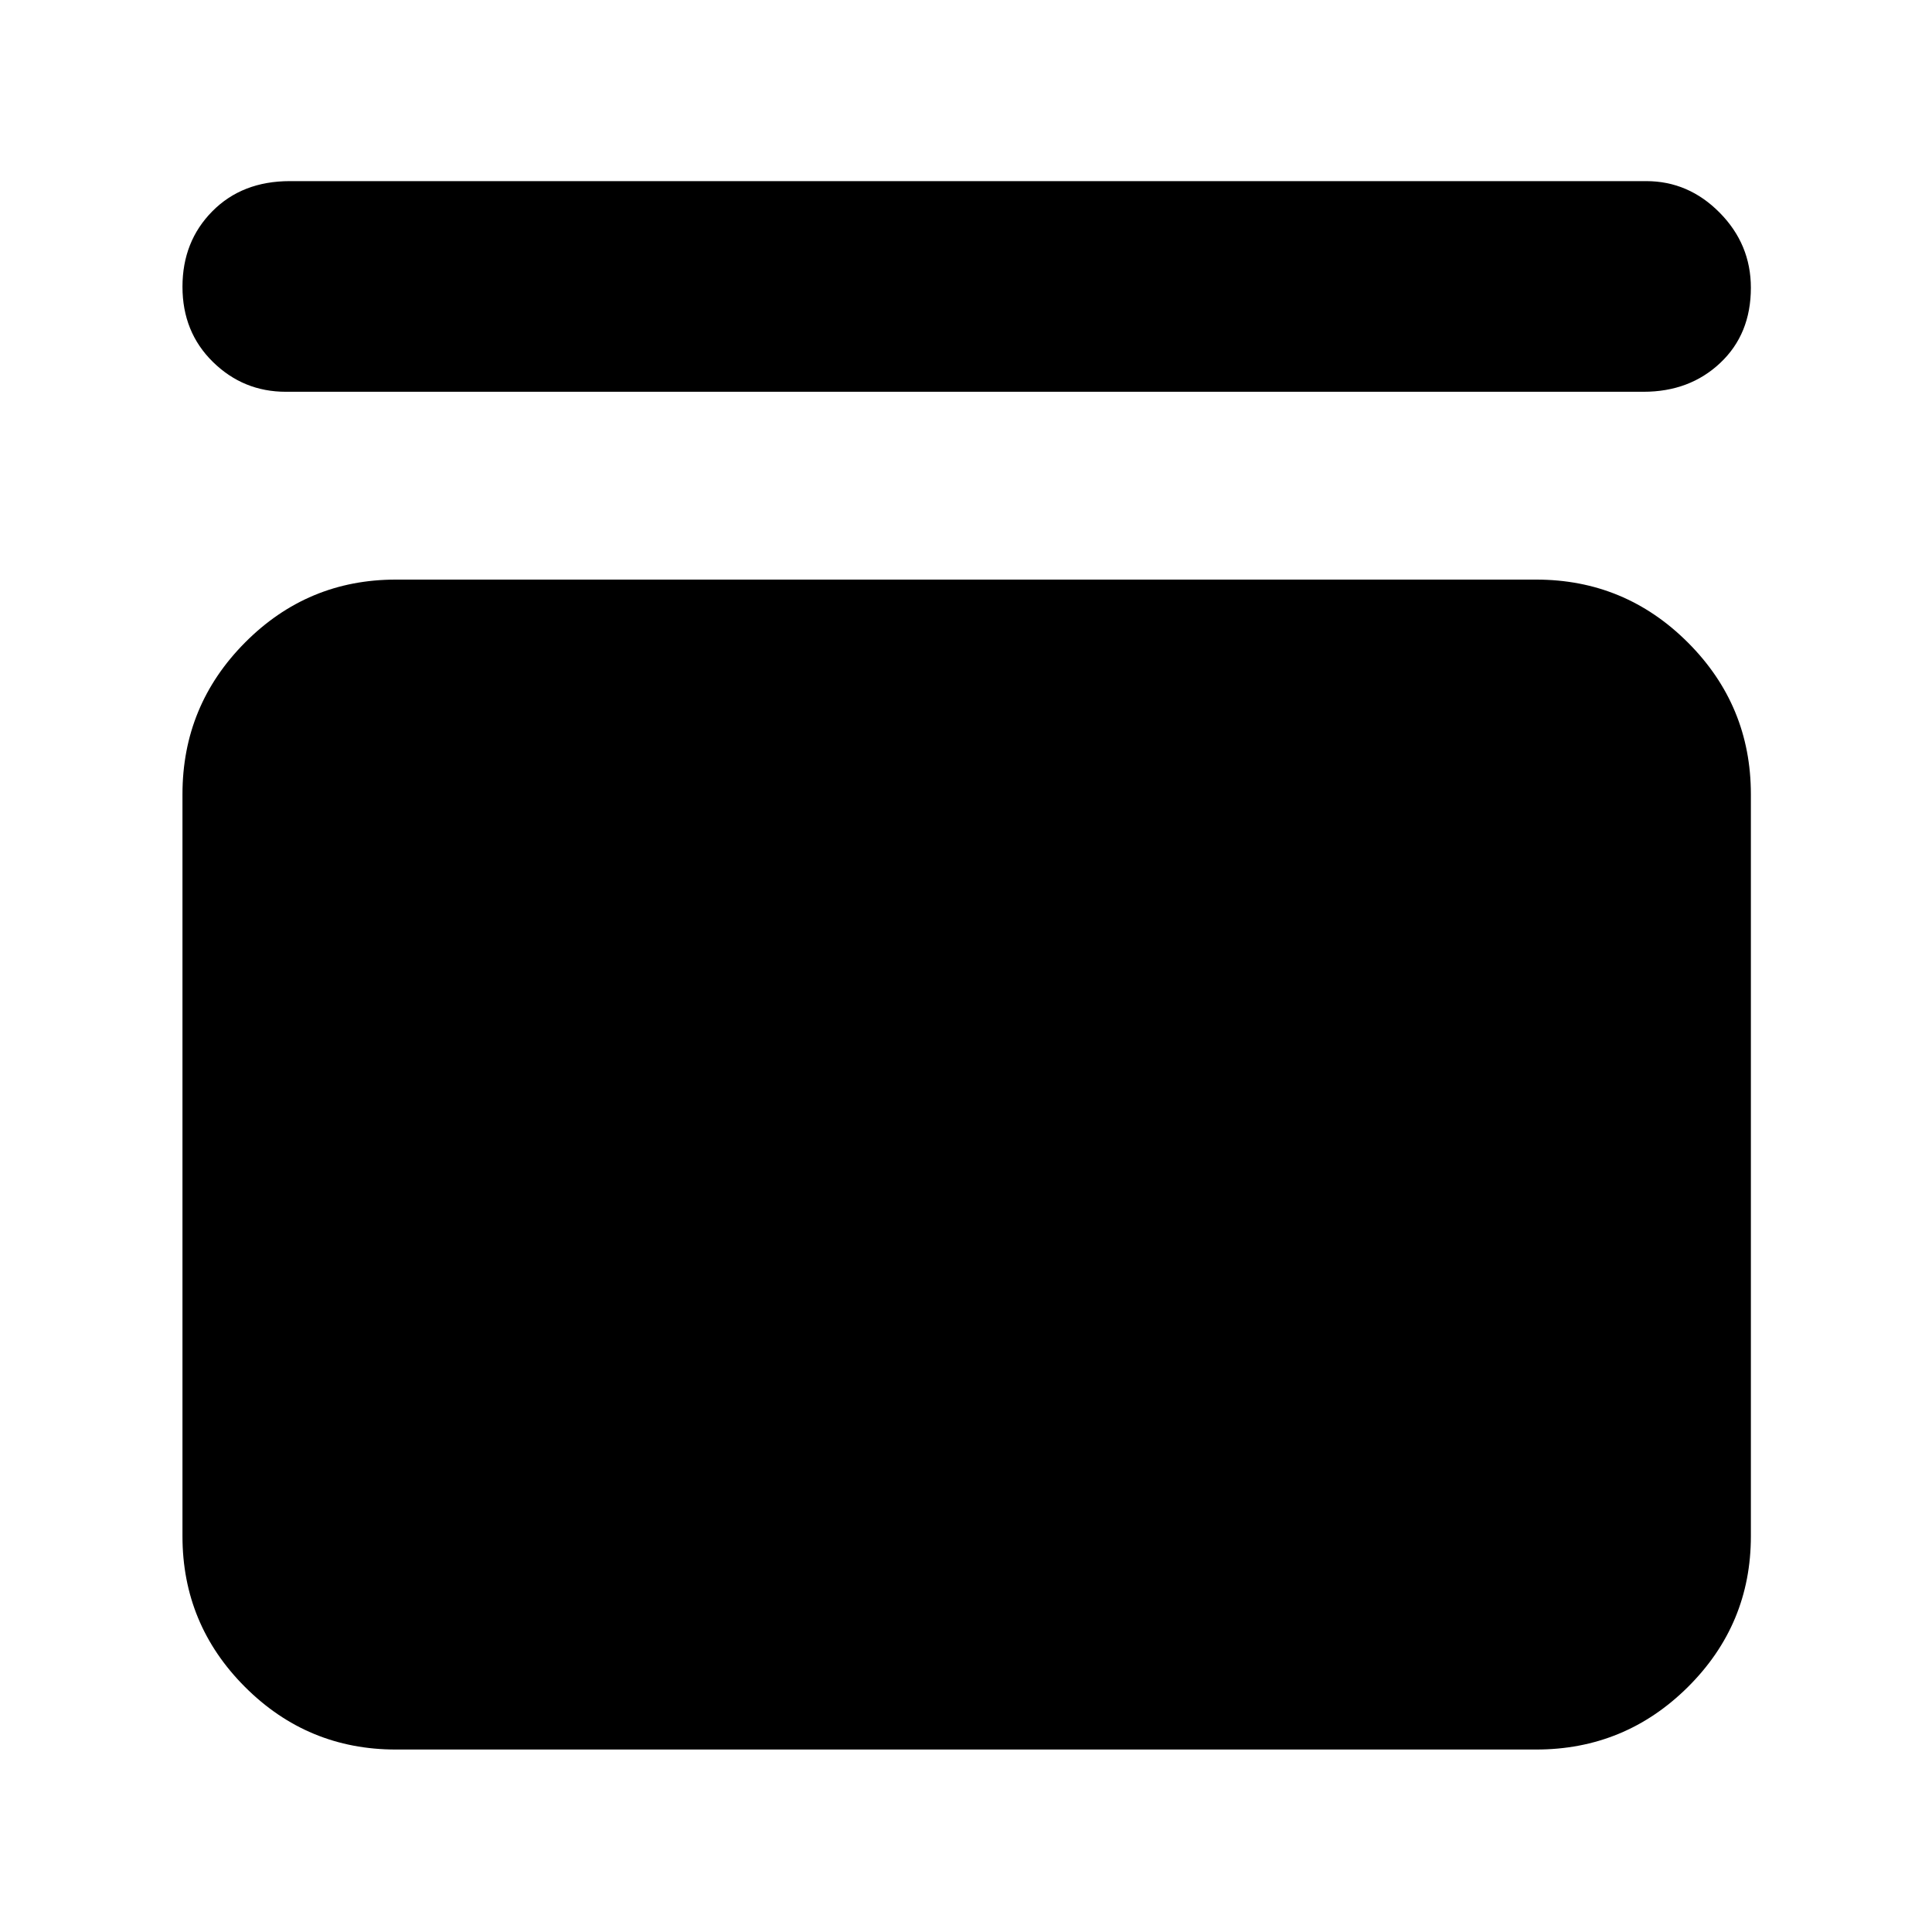 <svg xmlns="http://www.w3.org/2000/svg" height="40" viewBox="0 -960 960 960" width="40"><path d="M142-765.33q-21.1 0-36.22-14.84Q90.67-795 90.67-817.51q0-22.51 14.83-37.5Q120.33-870 144-870h674q21.02 0 36.51 15.69Q870-838.62 870-817.01q0 23.01-15.21 37.34-15.21 14.34-38.12 14.34H142ZM763.33-672q44.1 0 75.39 31.28Q870-609.43 870-565.33v368.66q0 43.83-31.28 74.92-31.29 31.08-75.39 31.08H196.67q-43.83 0-74.92-31.08-31.08-31.09-31.08-74.92v-368.66q0-44.1 31.08-75.39Q152.84-672 196.67-672h566.66Z"/></svg>